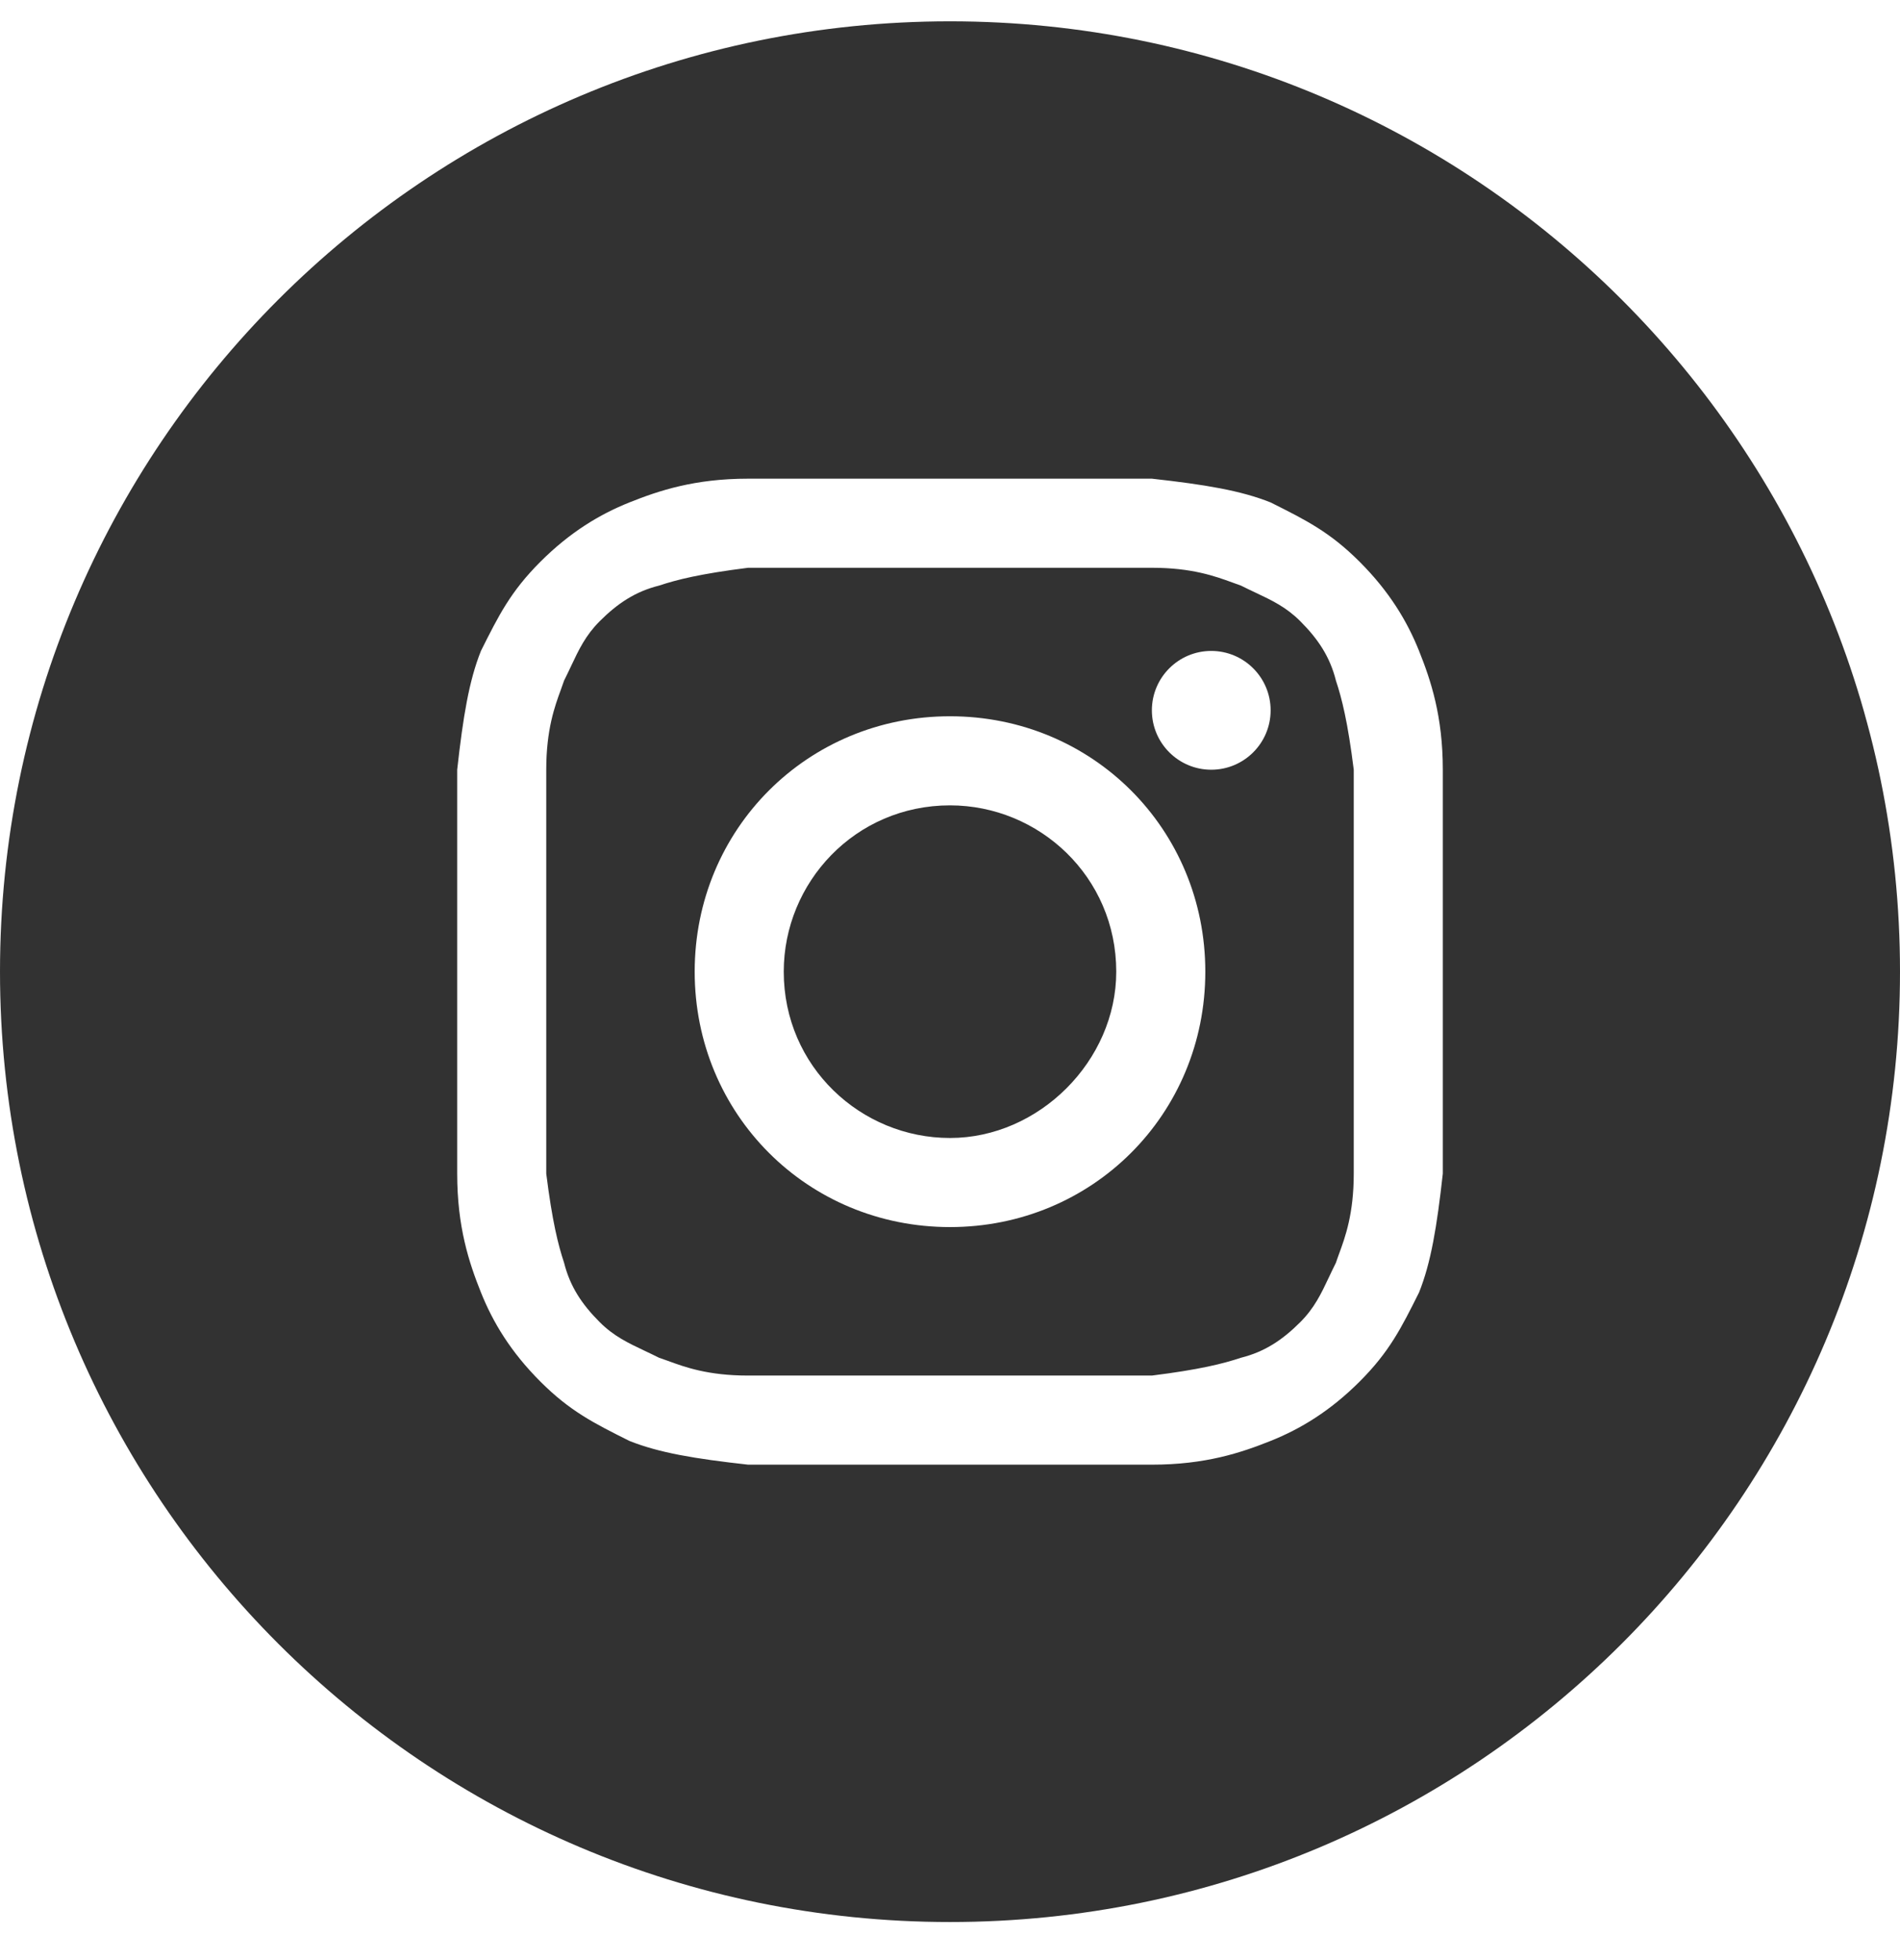 <svg width="32" height="33" viewBox="0 0 32 33" fill="none" xmlns="http://www.w3.org/2000/svg">
<path d="M16 19.159C14.5 19.159 13.2 17.959 13.2 16.359C13.2 14.859 14.4 13.559 16 13.559C17.5 13.559 18.8 14.759 18.8 16.359C18.8 17.859 17.5 19.159 16 19.159Z" fill="#323232"/>
<path fill-rule="evenodd" clip-rule="evenodd" d="M19.4 9.559H12.6C11.8 9.659 11.4 9.759 11.1 9.859C10.7 9.959 10.4 10.159 10.1 10.459C9.863 10.696 9.75 10.934 9.615 11.221C9.579 11.296 9.542 11.376 9.5 11.459C9.485 11.505 9.467 11.554 9.448 11.606C9.343 11.892 9.2 12.283 9.2 12.959V19.759C9.3 20.559 9.4 20.959 9.5 21.259C9.6 21.659 9.8 21.959 10.1 22.259C10.337 22.496 10.575 22.608 10.862 22.744C10.937 22.78 11.017 22.817 11.1 22.859C11.146 22.874 11.195 22.892 11.248 22.911C11.533 23.016 11.924 23.159 12.6 23.159H19.4C20.2 23.059 20.6 22.959 20.9 22.859C21.3 22.759 21.6 22.559 21.9 22.259C22.137 22.021 22.25 21.784 22.385 21.497C22.421 21.422 22.458 21.342 22.5 21.259C22.515 21.212 22.533 21.164 22.552 21.111C22.657 20.826 22.8 20.435 22.8 19.759V12.959C22.7 12.159 22.6 11.759 22.5 11.459C22.4 11.059 22.2 10.759 21.9 10.459C21.663 10.222 21.425 10.109 21.138 9.974C21.063 9.938 20.983 9.901 20.9 9.859C20.854 9.843 20.805 9.826 20.753 9.806C20.467 9.702 20.076 9.559 19.4 9.559ZM16 12.059C13.6 12.059 11.7 13.959 11.7 16.359C11.7 18.759 13.6 20.659 16 20.659C18.4 20.659 20.3 18.759 20.3 16.359C20.3 13.959 18.4 12.059 16 12.059ZM21.4 11.959C21.4 12.511 20.952 12.959 20.4 12.959C19.848 12.959 19.4 12.511 19.4 11.959C19.4 11.407 19.848 10.959 20.4 10.959C20.952 10.959 21.4 11.407 21.4 11.959Z" fill="#323232"/>
<path fill-rule="evenodd" clip-rule="evenodd" d="M0 16.359C0 7.522 7.163 0.359 16 0.359C24.837 0.359 32 7.522 32 16.359C32 25.195 24.837 32.359 16 32.359C7.163 32.359 0 25.195 0 16.359ZM12.6 8.059H19.4C20.3 8.159 20.9 8.259 21.4 8.459C22 8.759 22.4 8.959 22.9 9.459C23.4 9.959 23.7 10.459 23.9 10.959C24.1 11.459 24.3 12.059 24.3 12.959V19.759C24.2 20.659 24.1 21.259 23.9 21.759C23.6 22.359 23.4 22.759 22.9 23.259C22.4 23.759 21.9 24.059 21.4 24.259C20.9 24.459 20.3 24.659 19.4 24.659H12.6C11.7 24.559 11.1 24.459 10.6 24.259C10 23.959 9.6 23.759 9.1 23.259C8.6 22.759 8.3 22.259 8.1 21.759C7.9 21.259 7.7 20.659 7.7 19.759V12.959C7.8 12.059 7.9 11.459 8.1 10.959C8.4 10.359 8.6 9.959 9.1 9.459C9.6 8.959 10.1 8.659 10.6 8.459C11.1 8.259 11.7 8.059 12.6 8.059Z" fill="#323232"/>
</svg>
